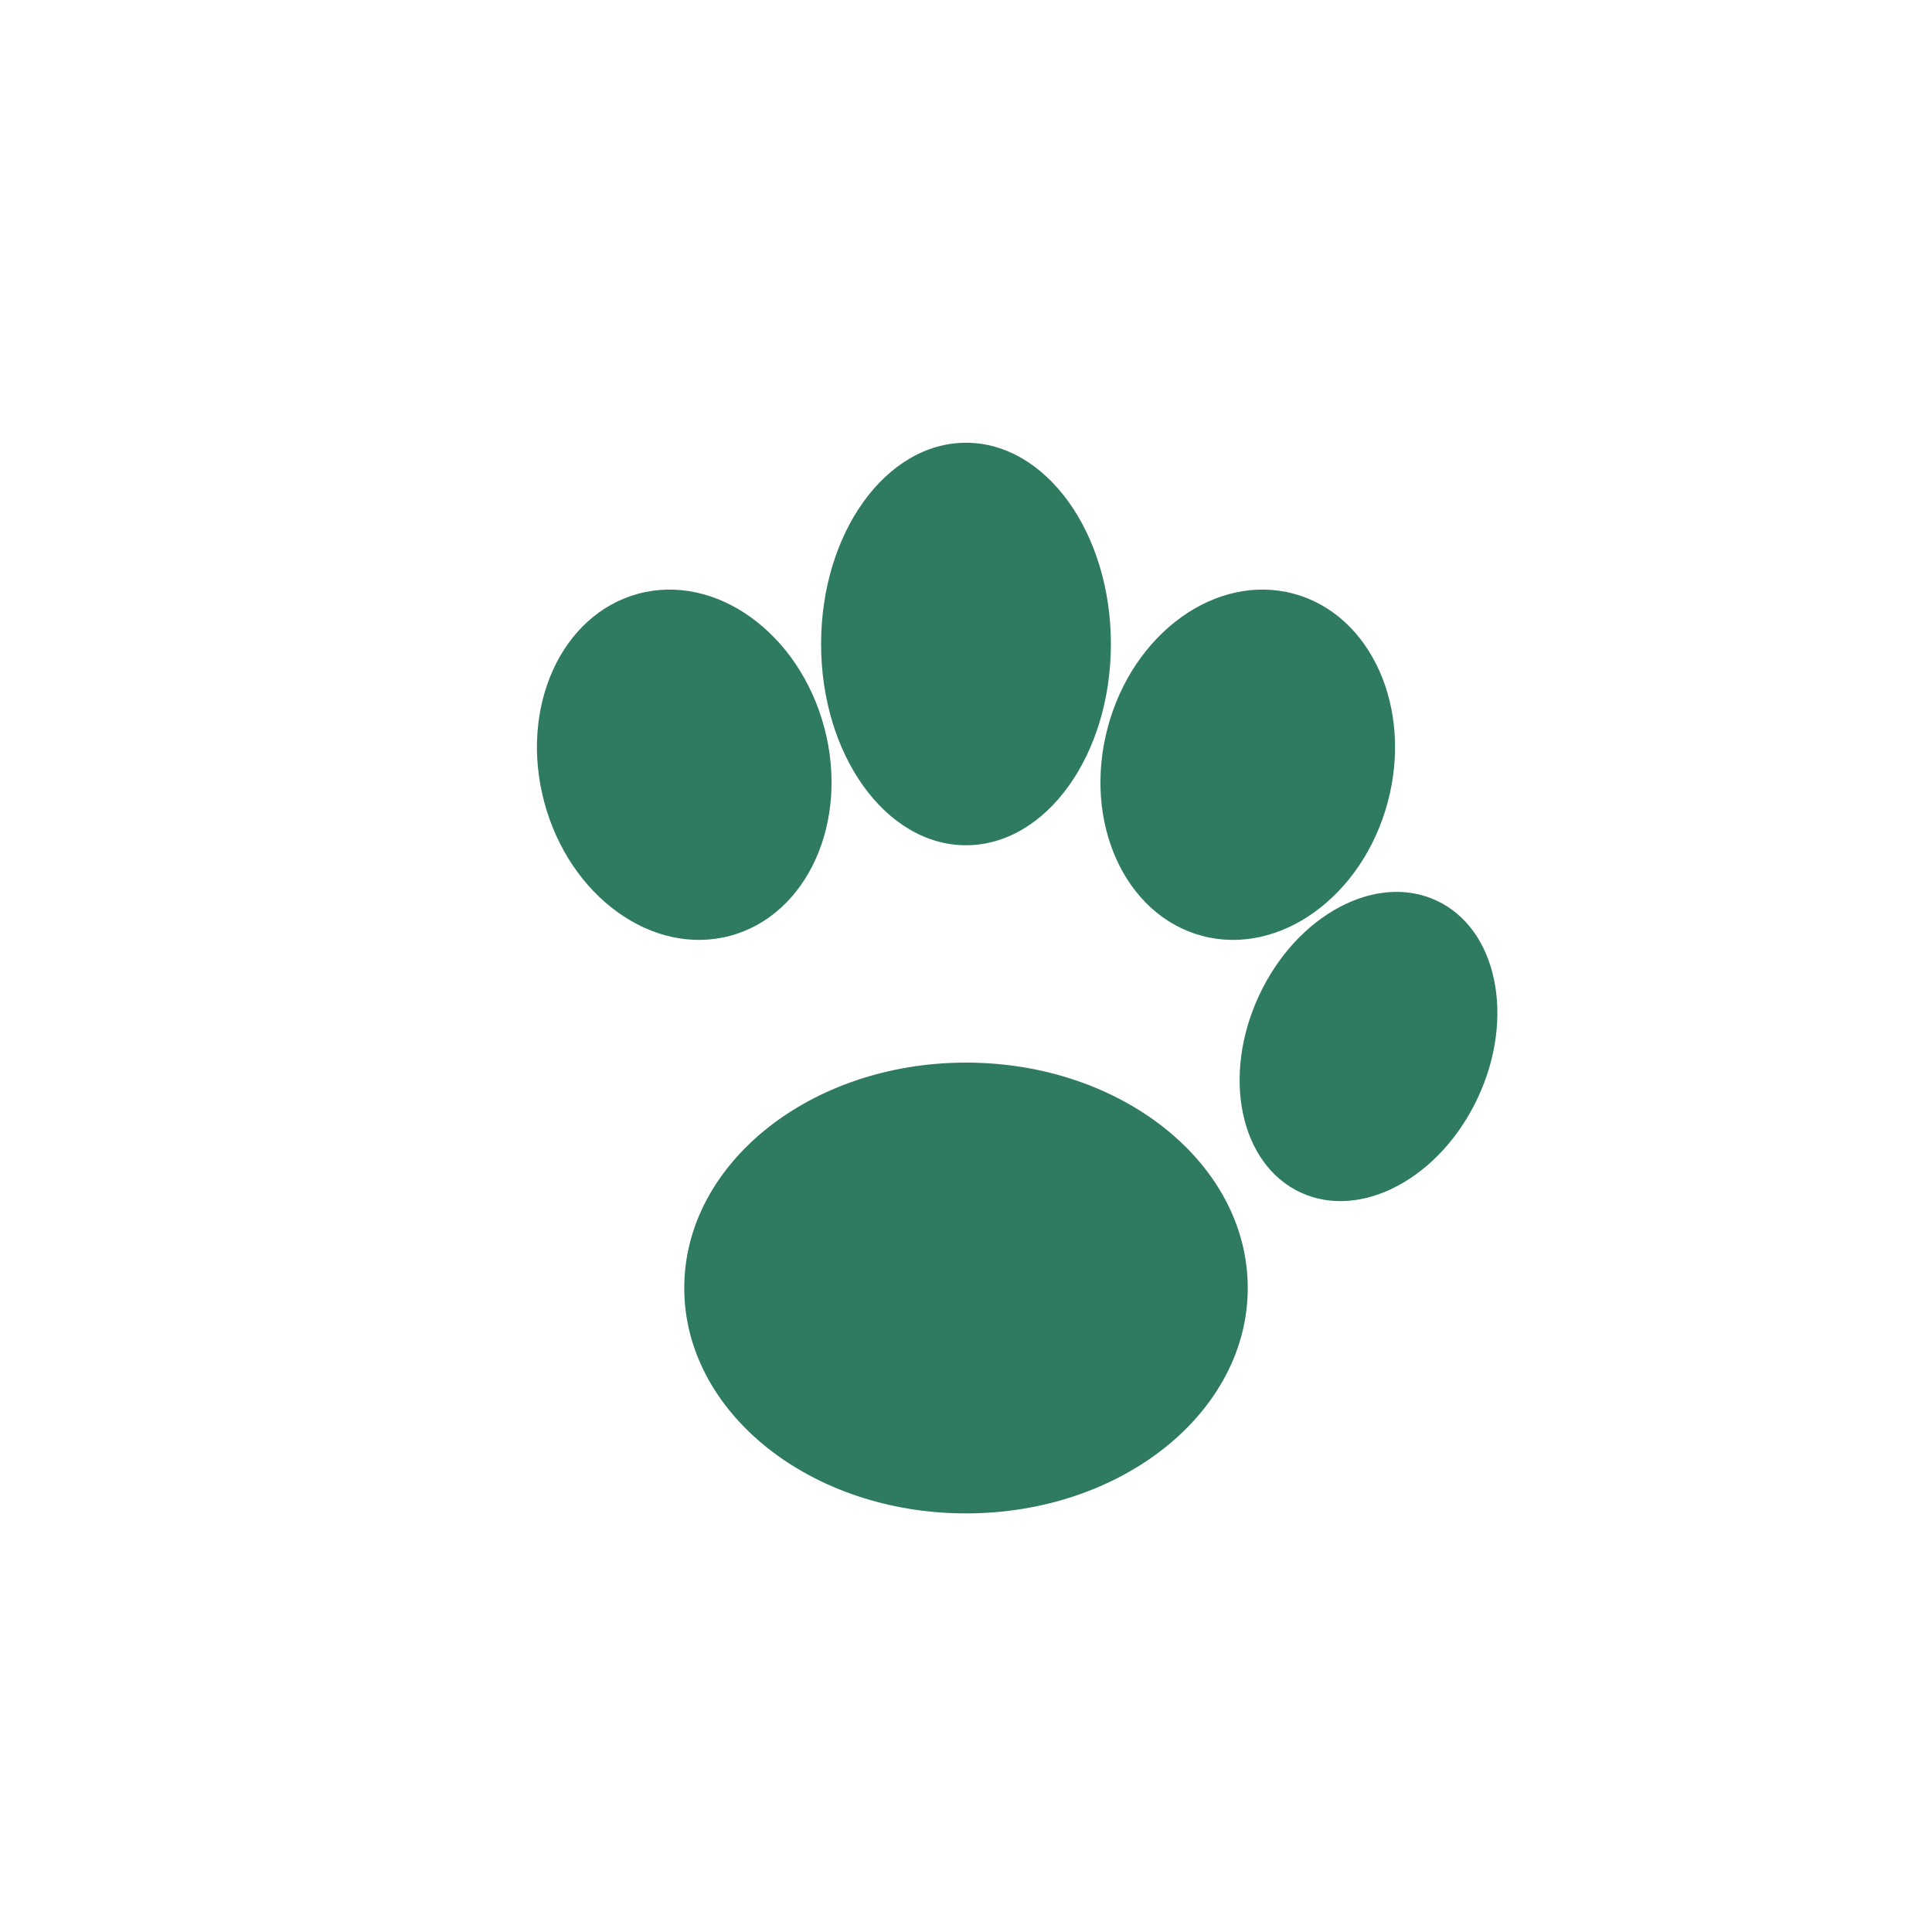 <svg width="24" height="24" viewBox="0 0 24 24" fill="none" xmlns="http://www.w3.org/2000/svg">
  <g fill="#2F7B5F">
    <!-- Main paw pad -->
    <ellipse cx="12" cy="16" rx="3.5" ry="2.8" />
    
    <!-- Top left toe -->
    <ellipse cx="8.5" cy="9.5" rx="1.8" ry="2.2" transform="rotate(-15 8.5 9.5)" />
    
    <!-- Top center toe -->
    <ellipse cx="12" cy="8" rx="1.8" ry="2.5" />
    
    <!-- Top right toe -->
    <ellipse cx="15.5" cy="9.5" rx="1.8" ry="2.2" transform="rotate(15 15.5 9.5)" />
    
    <!-- Right toe -->
    <ellipse cx="17" cy="13" rx="1.5" ry="2" transform="rotate(25 17 13)" />
  </g>
</svg> 